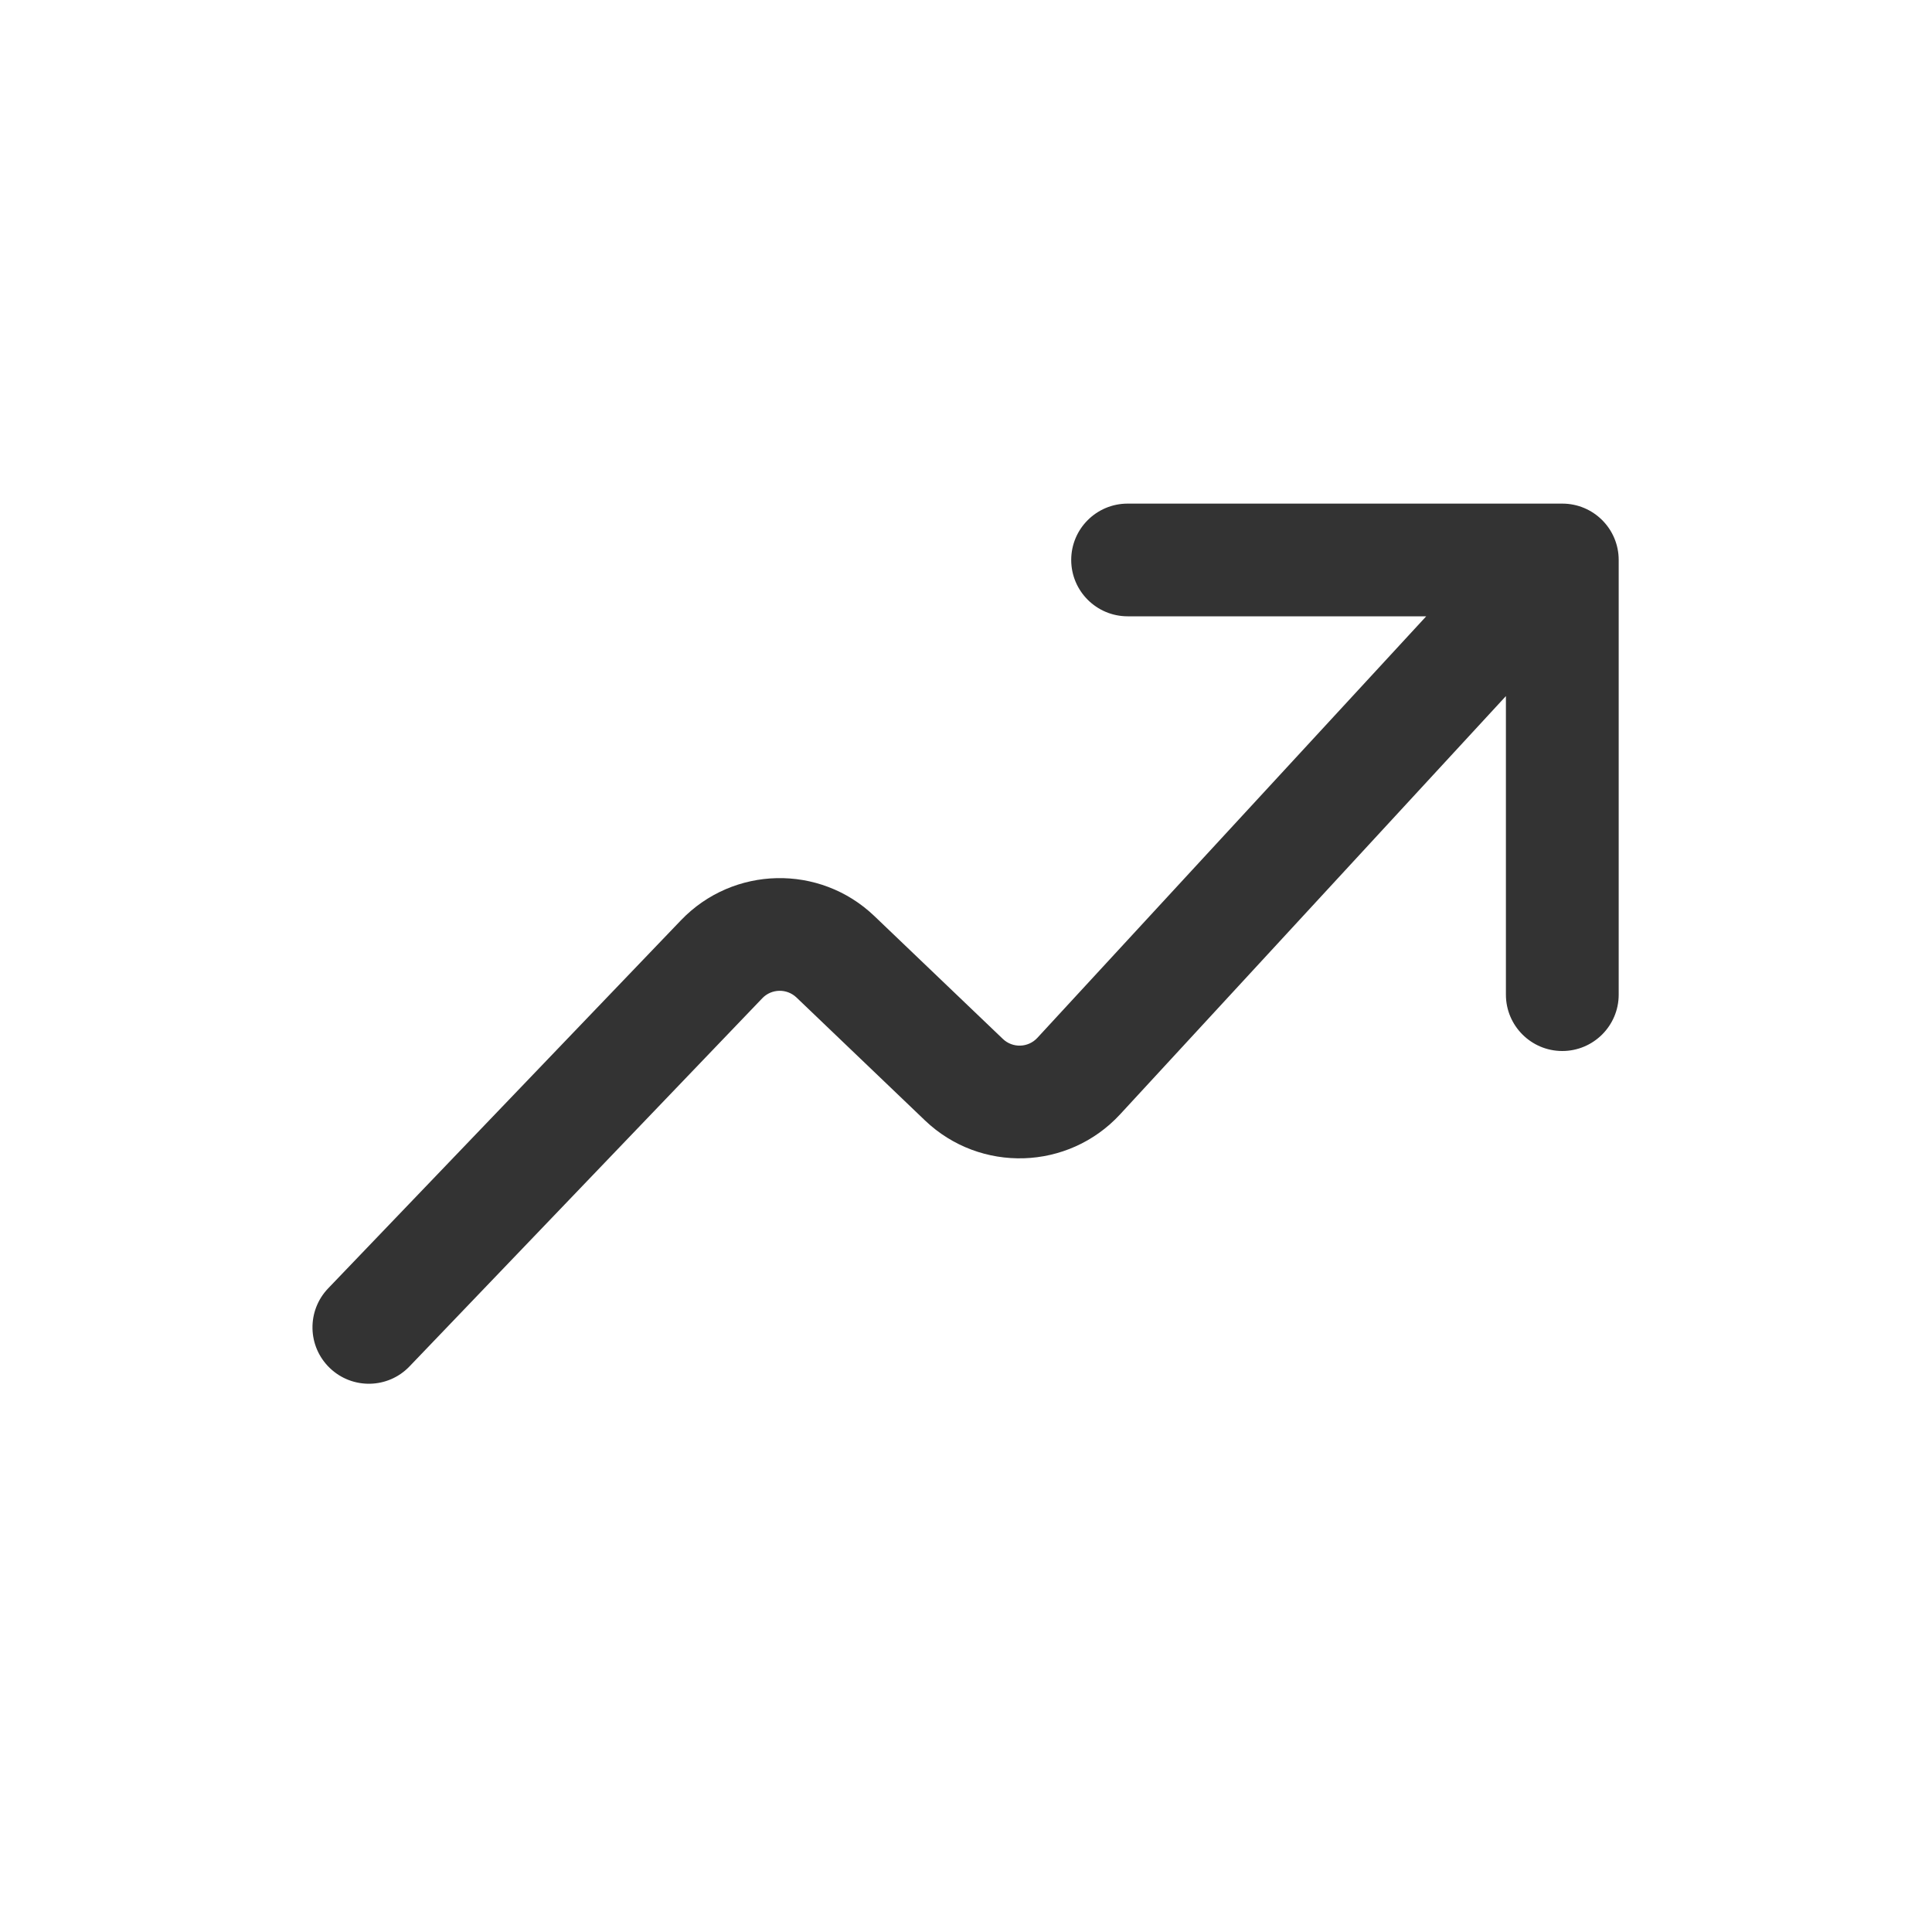 <svg width="24" height="24" viewBox="0 0 24 24" fill="none" xmlns="http://www.w3.org/2000/svg">
<path d="M20.108 12.356C20.108 12.742 19.794 13.056 19.407 13.056C19.021 13.056 18.707 12.742 18.707 12.356V8.647L13.915 13.842C13.27 14.541 12.178 14.575 11.49 13.918L9.894 12.391C9.774 12.277 9.584 12.281 9.47 12.4L5.087 16.974C4.82 17.253 4.377 17.262 4.098 16.995C3.818 16.727 3.809 16.284 4.076 16.005L8.459 11.432C9.108 10.755 10.183 10.731 10.861 11.379L12.458 12.906C12.579 13.022 12.772 13.016 12.886 12.893L17.717 7.656L14.008 7.656C13.621 7.656 13.307 7.342 13.307 6.956C13.307 6.569 13.621 6.256 14.008 6.256H19.407C19.794 6.256 20.108 6.569 20.108 6.956V12.356Z" fill="#333333"/>
</svg>
